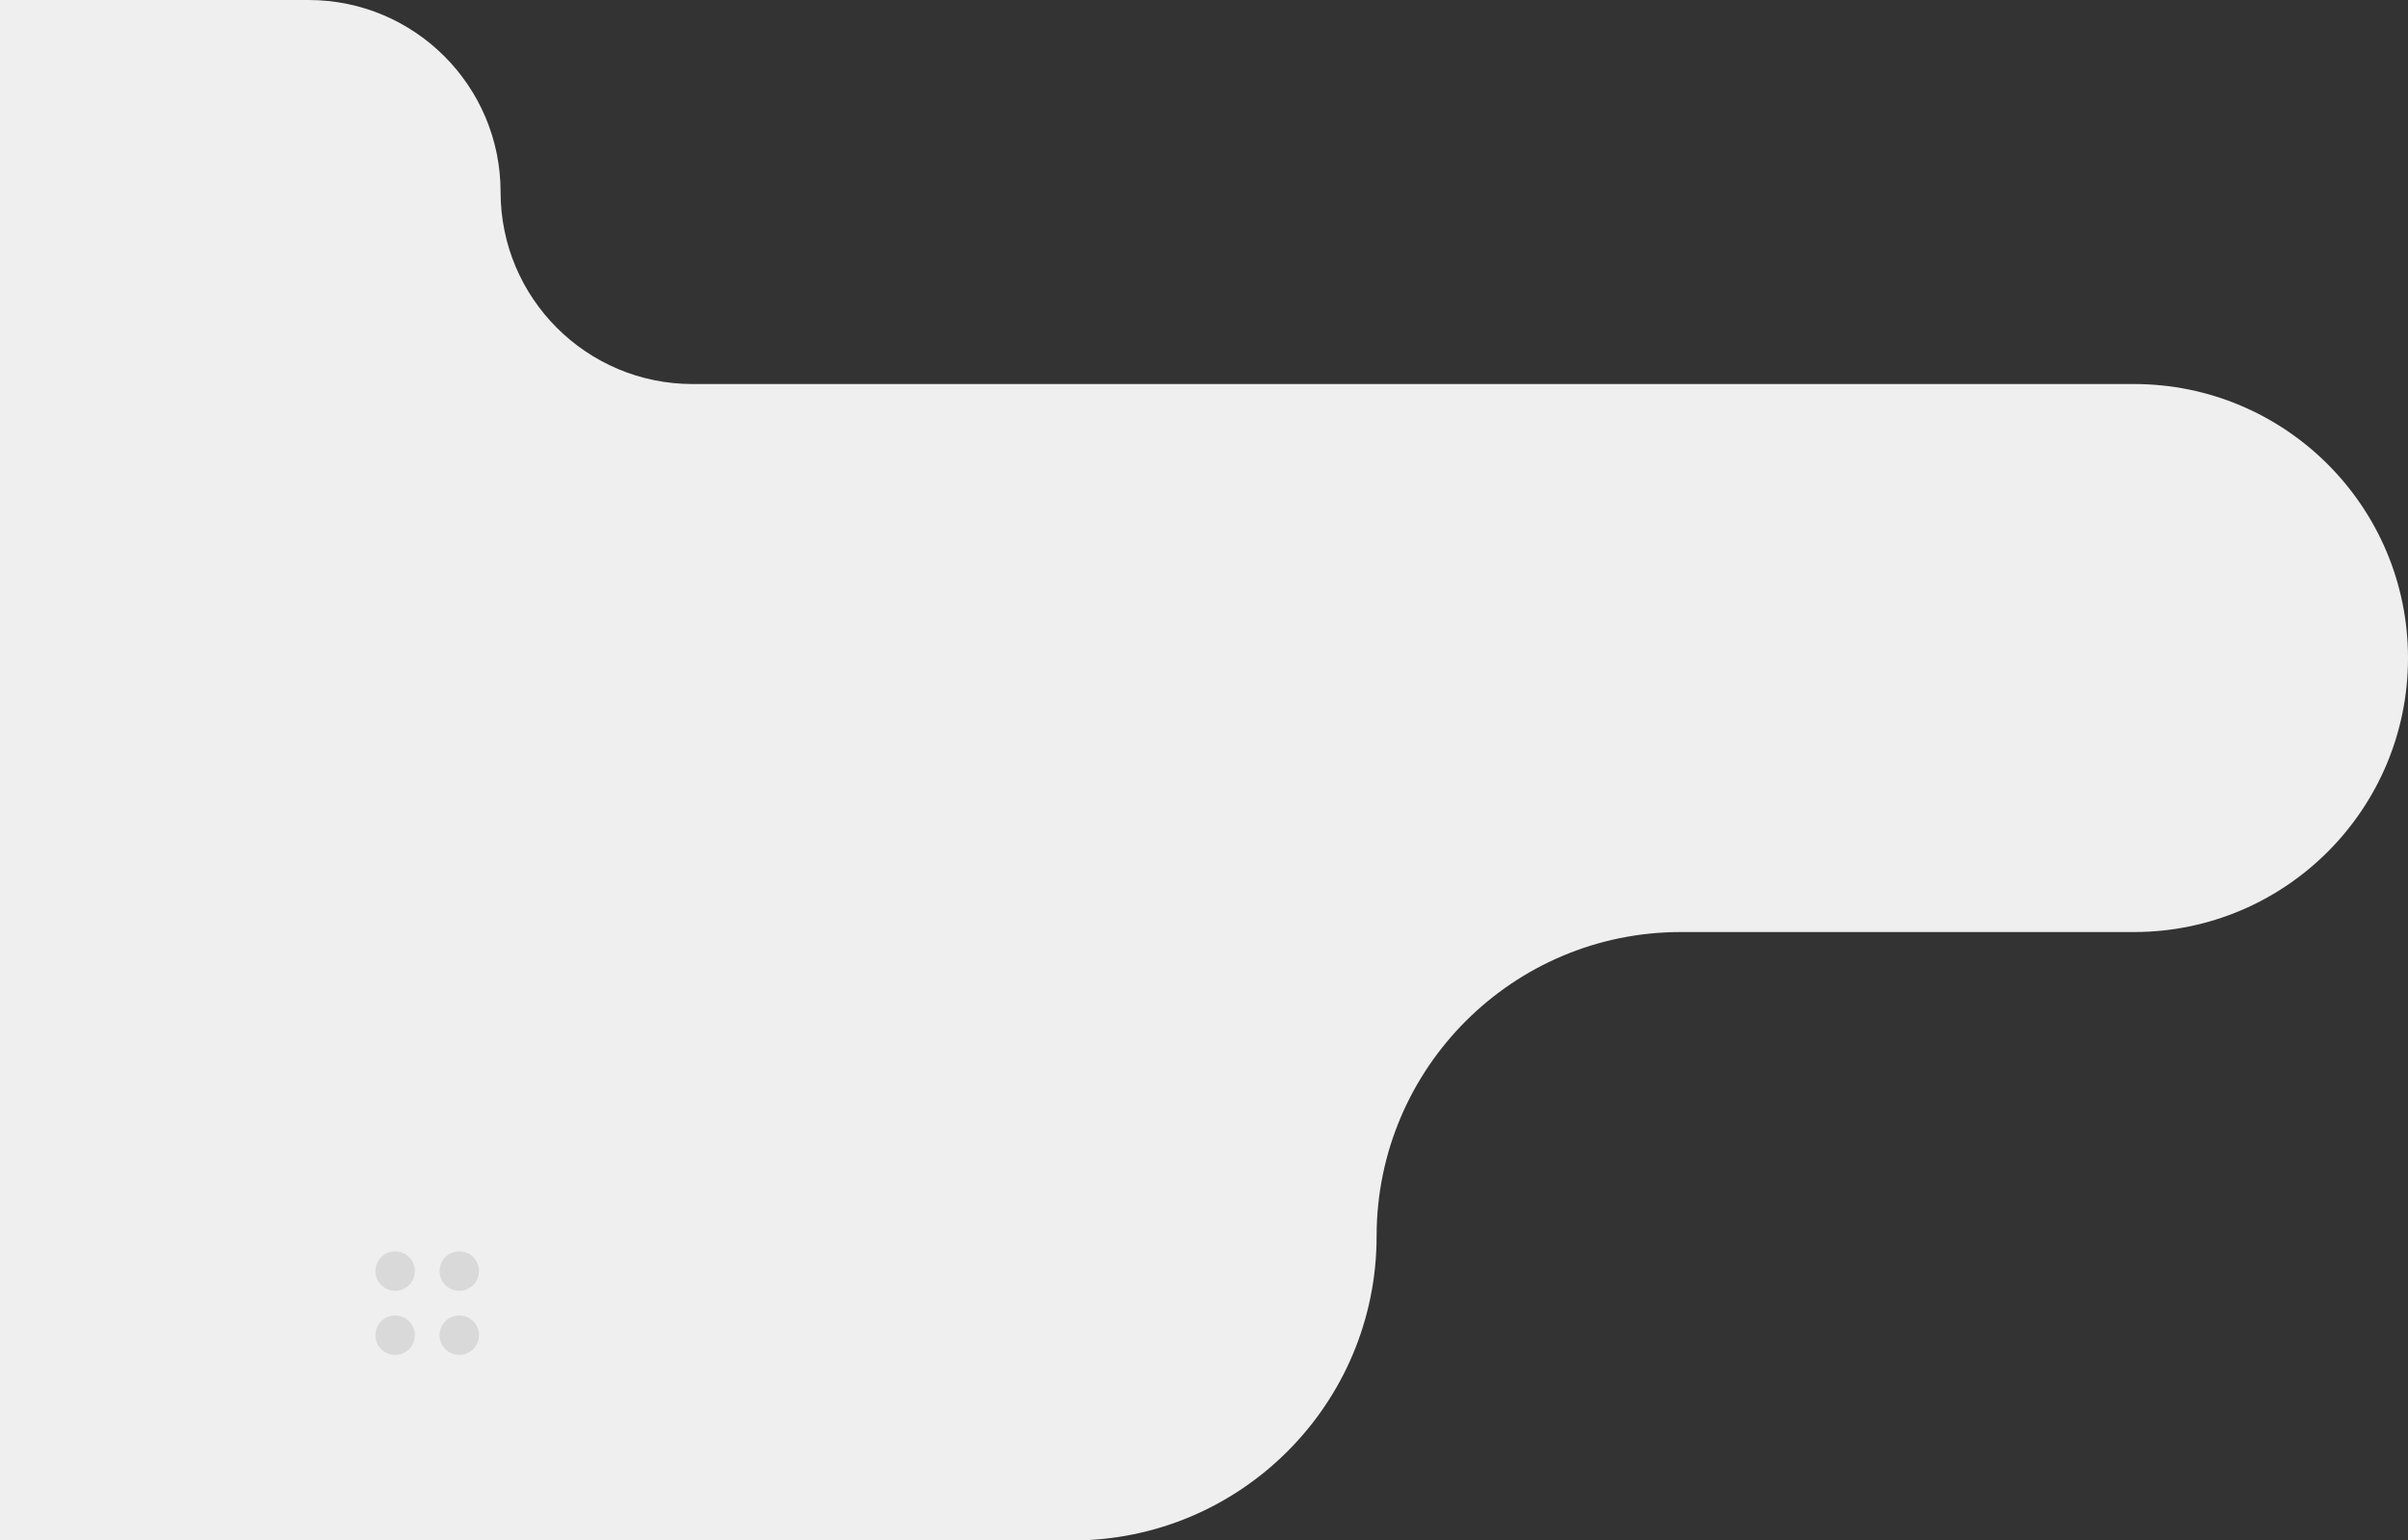 <svg width="558" height="357" viewBox="0 0 558 357" fill="none" xmlns="http://www.w3.org/2000/svg">
<rect x="0" y="0" width="558" height="357" fill="#333333" stroke="none"/>
<path fill-rule="evenodd" clip-rule="evenodd" d="M-245 44.5C-245 19.923 -225.077 0 -200.5 0H71.5C96.077 0 116 19.923 116 44.5C116 69.077 135.923 89 160.5 89H494.5C529.57 89 558 117.43 558 152.5C558 187.57 529.57 216 494.5 216H389.5C350.564 216 319 247.564 319 286.5C319 325.436 287.436 357 248.5 357H-184.5C-223.436 357 -255 325.436 -255 286.5C-255 247.564 -286.564 216 -325.5 216H-1153.5C-1188.57 216 -1217 187.57 -1217 152.5C-1217 117.43 -1188.57 89 -1153.5 89H-289.5C-264.923 89 -245 69.077 -245 44.5Z" fill="#EFEFEF"/>
<circle cx="91.571" cy="294.571" r="4.571" fill="#D9D9D9"/>
<circle cx="91.571" cy="309.429" r="4.571" fill="#D9D9D9"/>
<circle cx="106.429" cy="294.571" r="4.571" fill="#D9D9D9"/>
<circle cx="106.429" cy="309.429" r="4.571" fill="#D9D9D9"/>
</svg>
